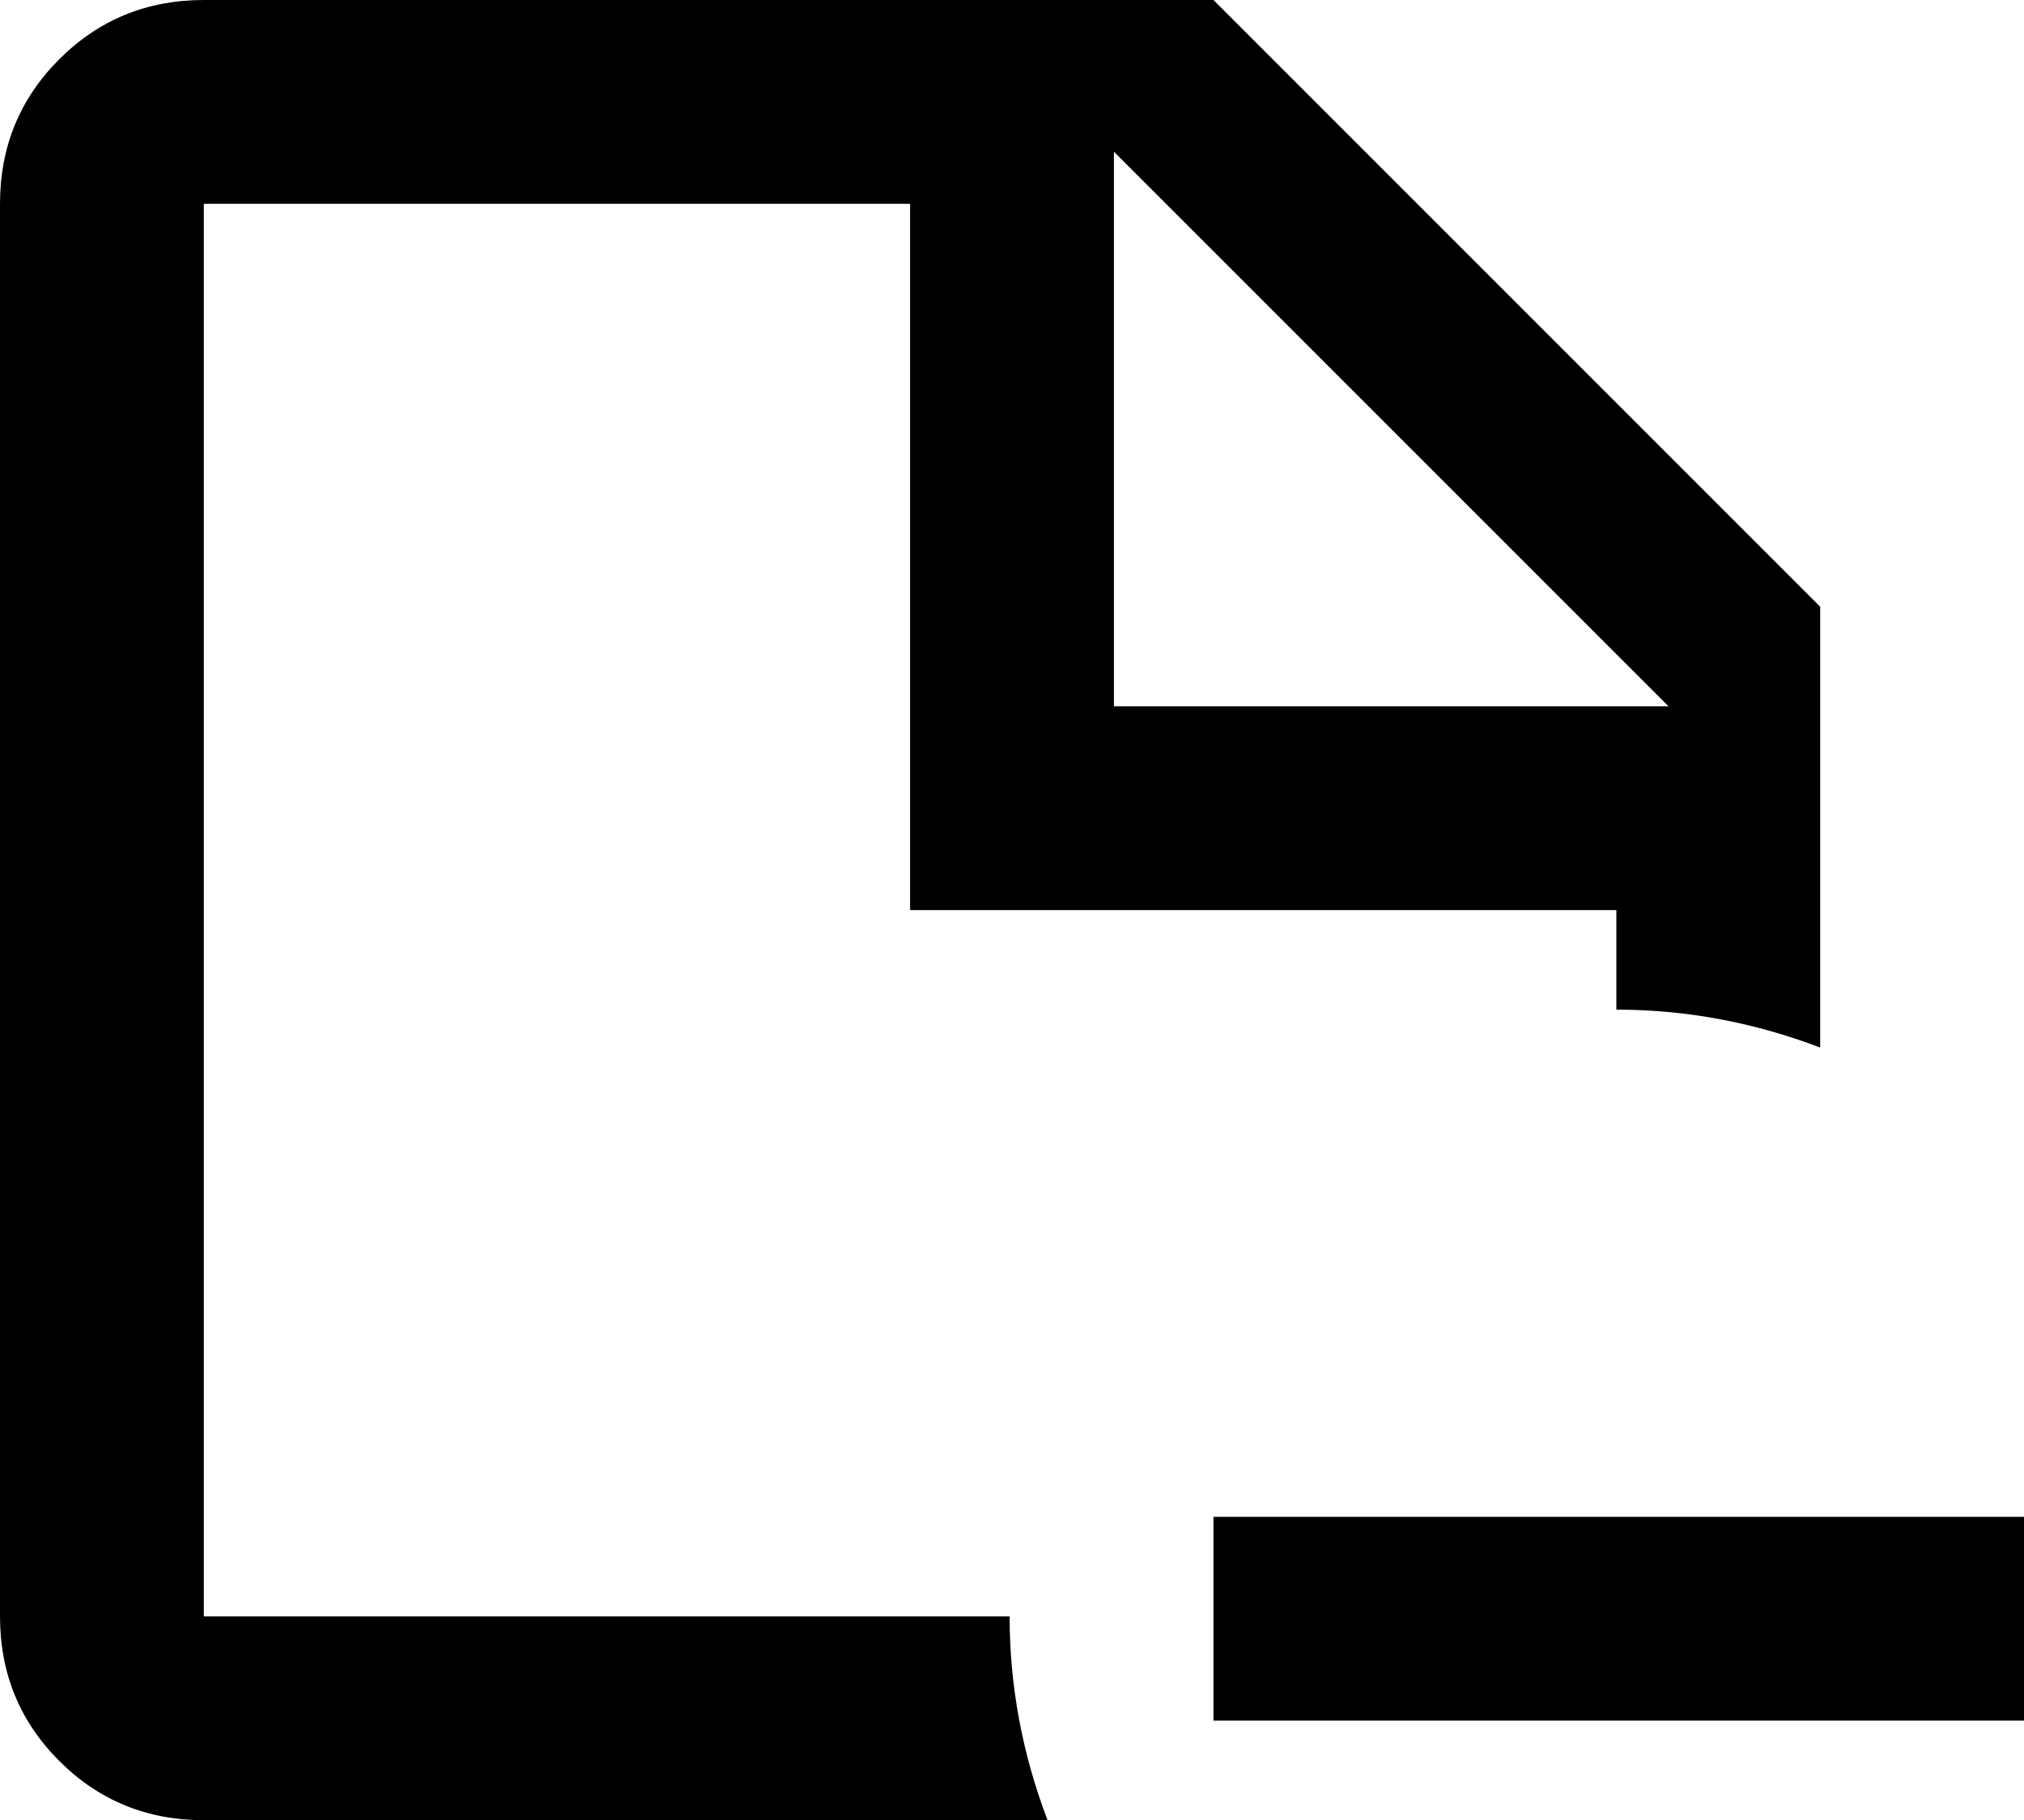 <svg xmlns="http://www.w3.org/2000/svg" viewBox="64 0 427 384">
      <g transform="scale(1 -1) translate(0 -384)">
        <path d="M491 64V21H320V64ZM277 43Q277 21 285 0H107Q89 0 76.5 12.5Q64 25 64 43V341Q64 359 76.5 371.5Q89 384 107 384H320L448 256V163Q427 171 405 171V192H256V341H107V43ZM299 235H416L299 352Z" />
      </g>
    </svg>